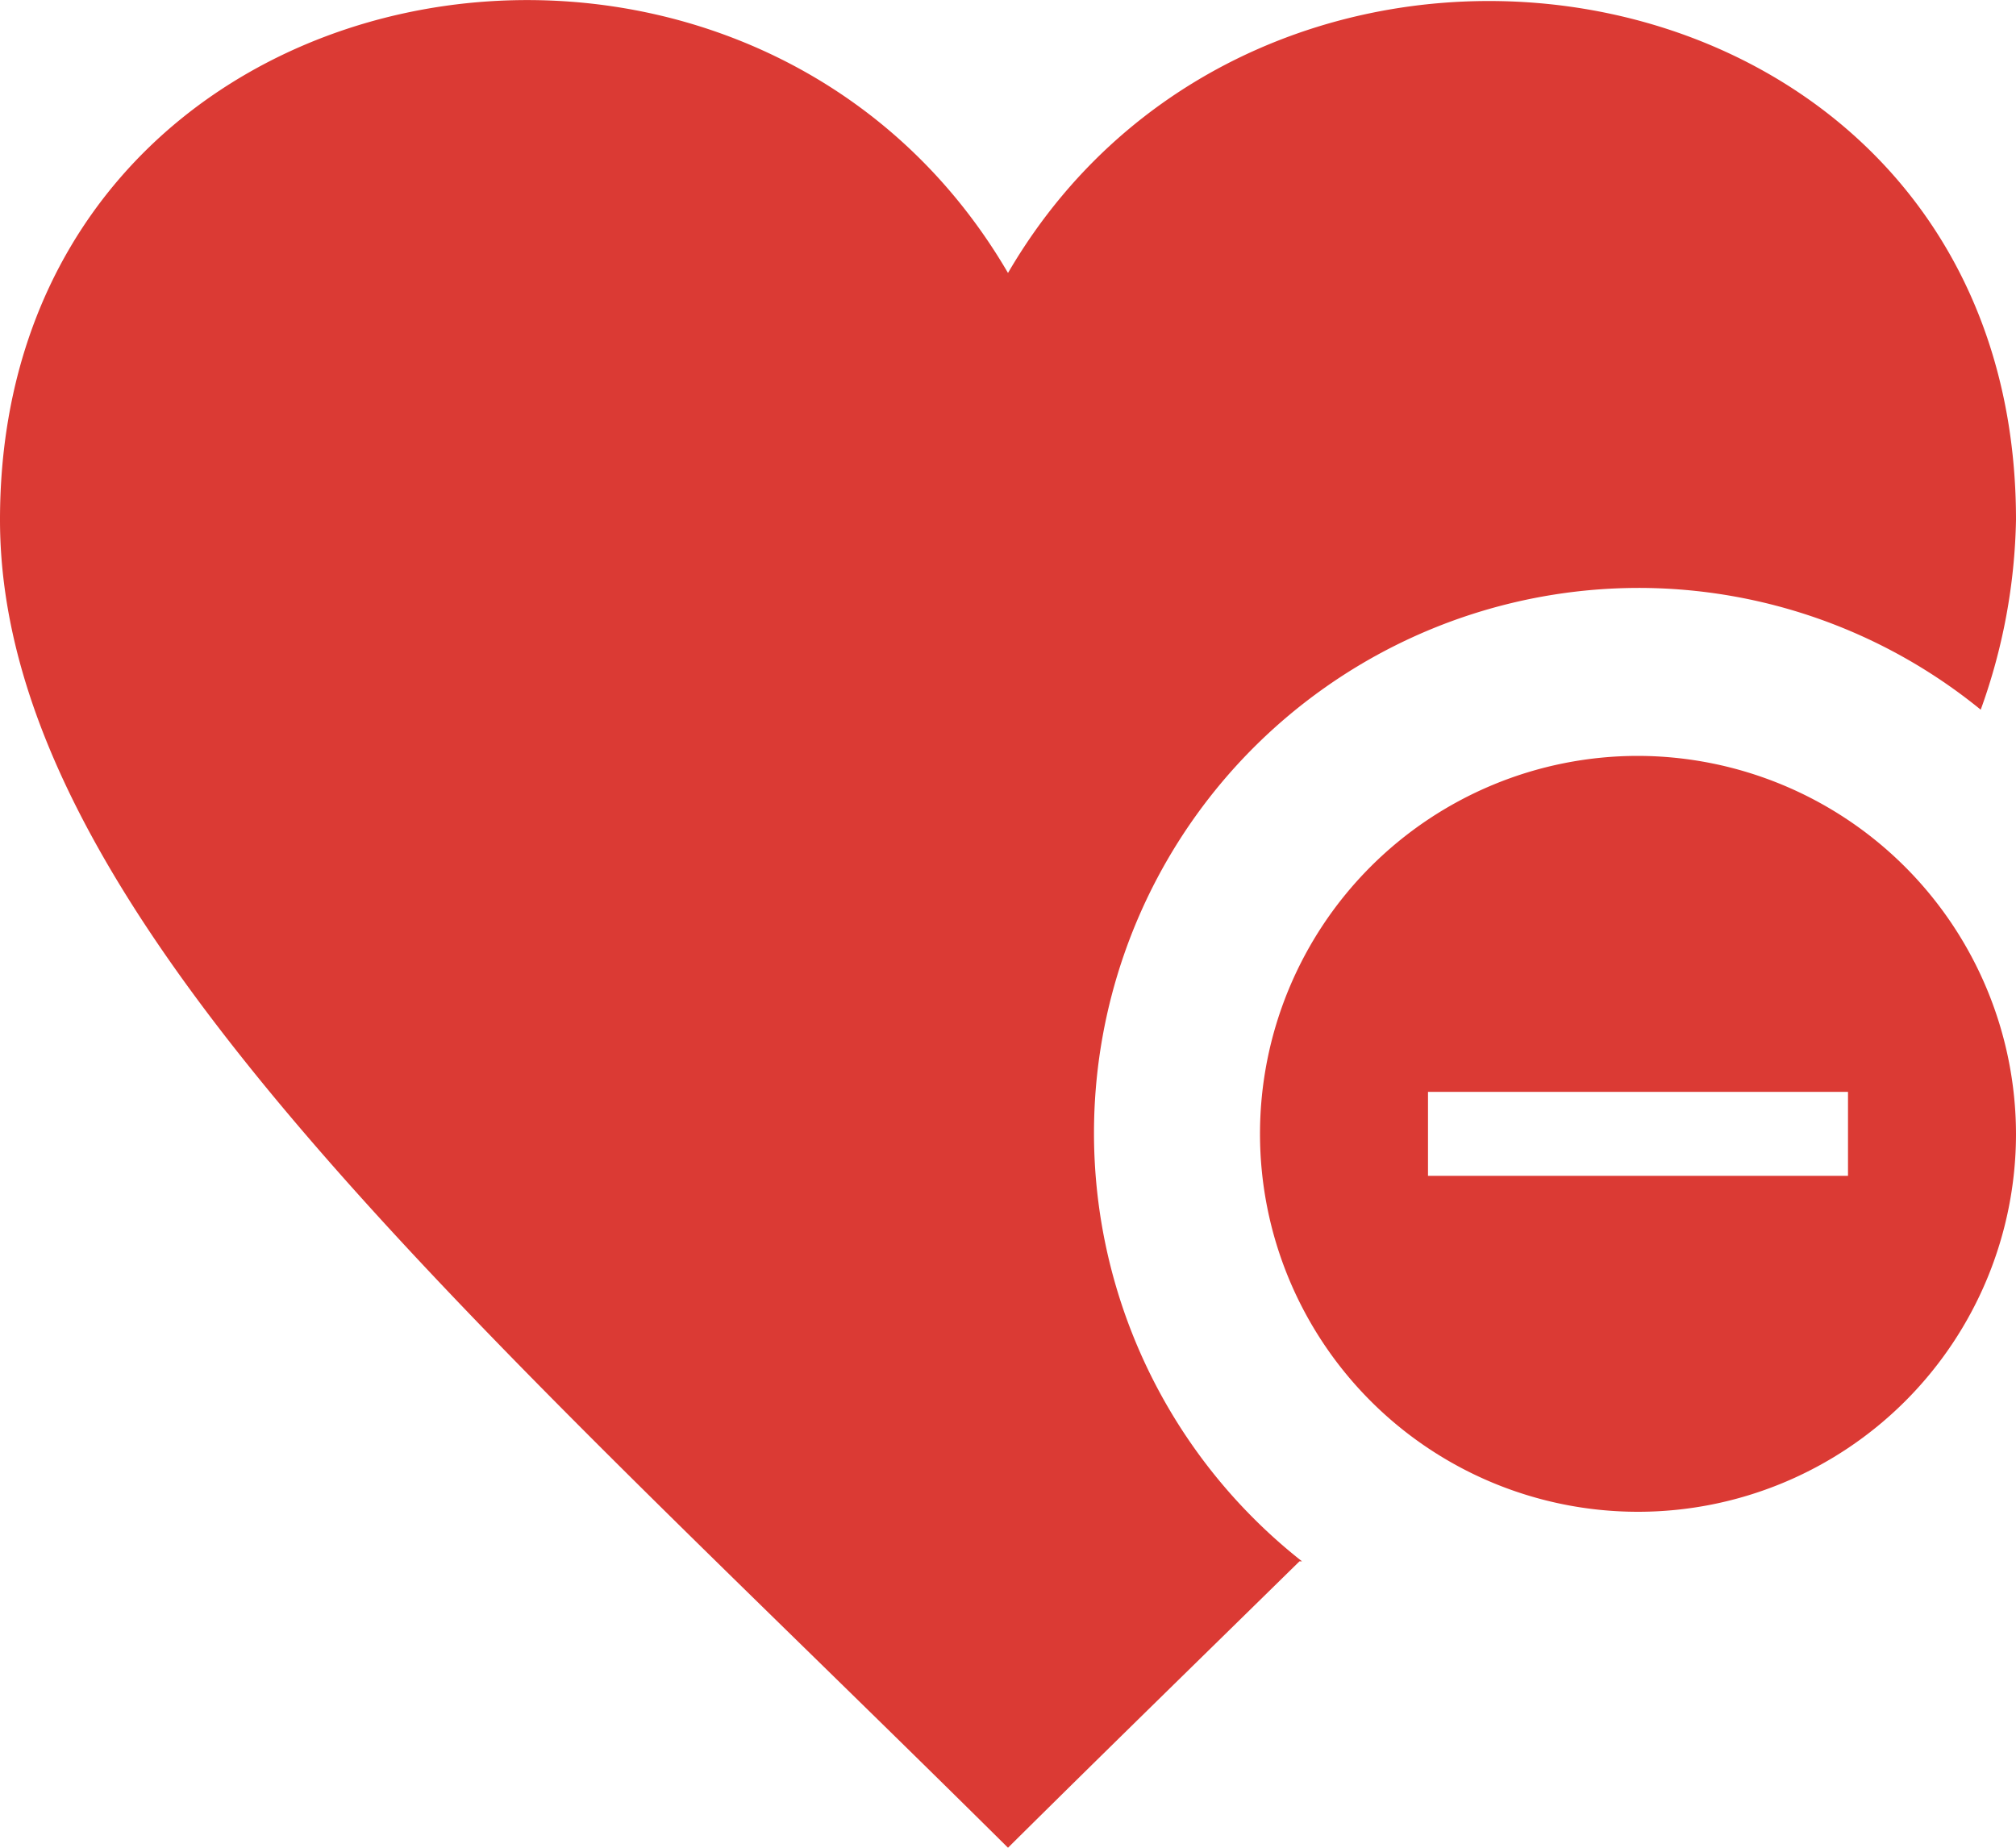 <svg id="Layer_1" data-name="Layer 1" xmlns="http://www.w3.org/2000/svg" viewBox="0 0 24 22"><defs><style>.cls-1{fill:#db3a34;}</style></defs><path class="cls-1" d="M19.5,10A4.5,4.5,0,1,0,24,14.5,4.51,4.51,0,0,0,19.5,10ZM22,15H17V14h5Zm-6.53,4.59C14.36,20.68,13.2,21.81,12,23,5.57,16.62,0,11.85,0,7.19,0,.42,8.85-1.15,12,4.25,15.12-1.11,24,.4,24,7.19a7,7,0,0,1-.42,2.26A6.45,6.45,0,0,0,19.5,8a6.49,6.49,0,0,0-4,11.59Z" transform="translate(0 -1)"/></svg>